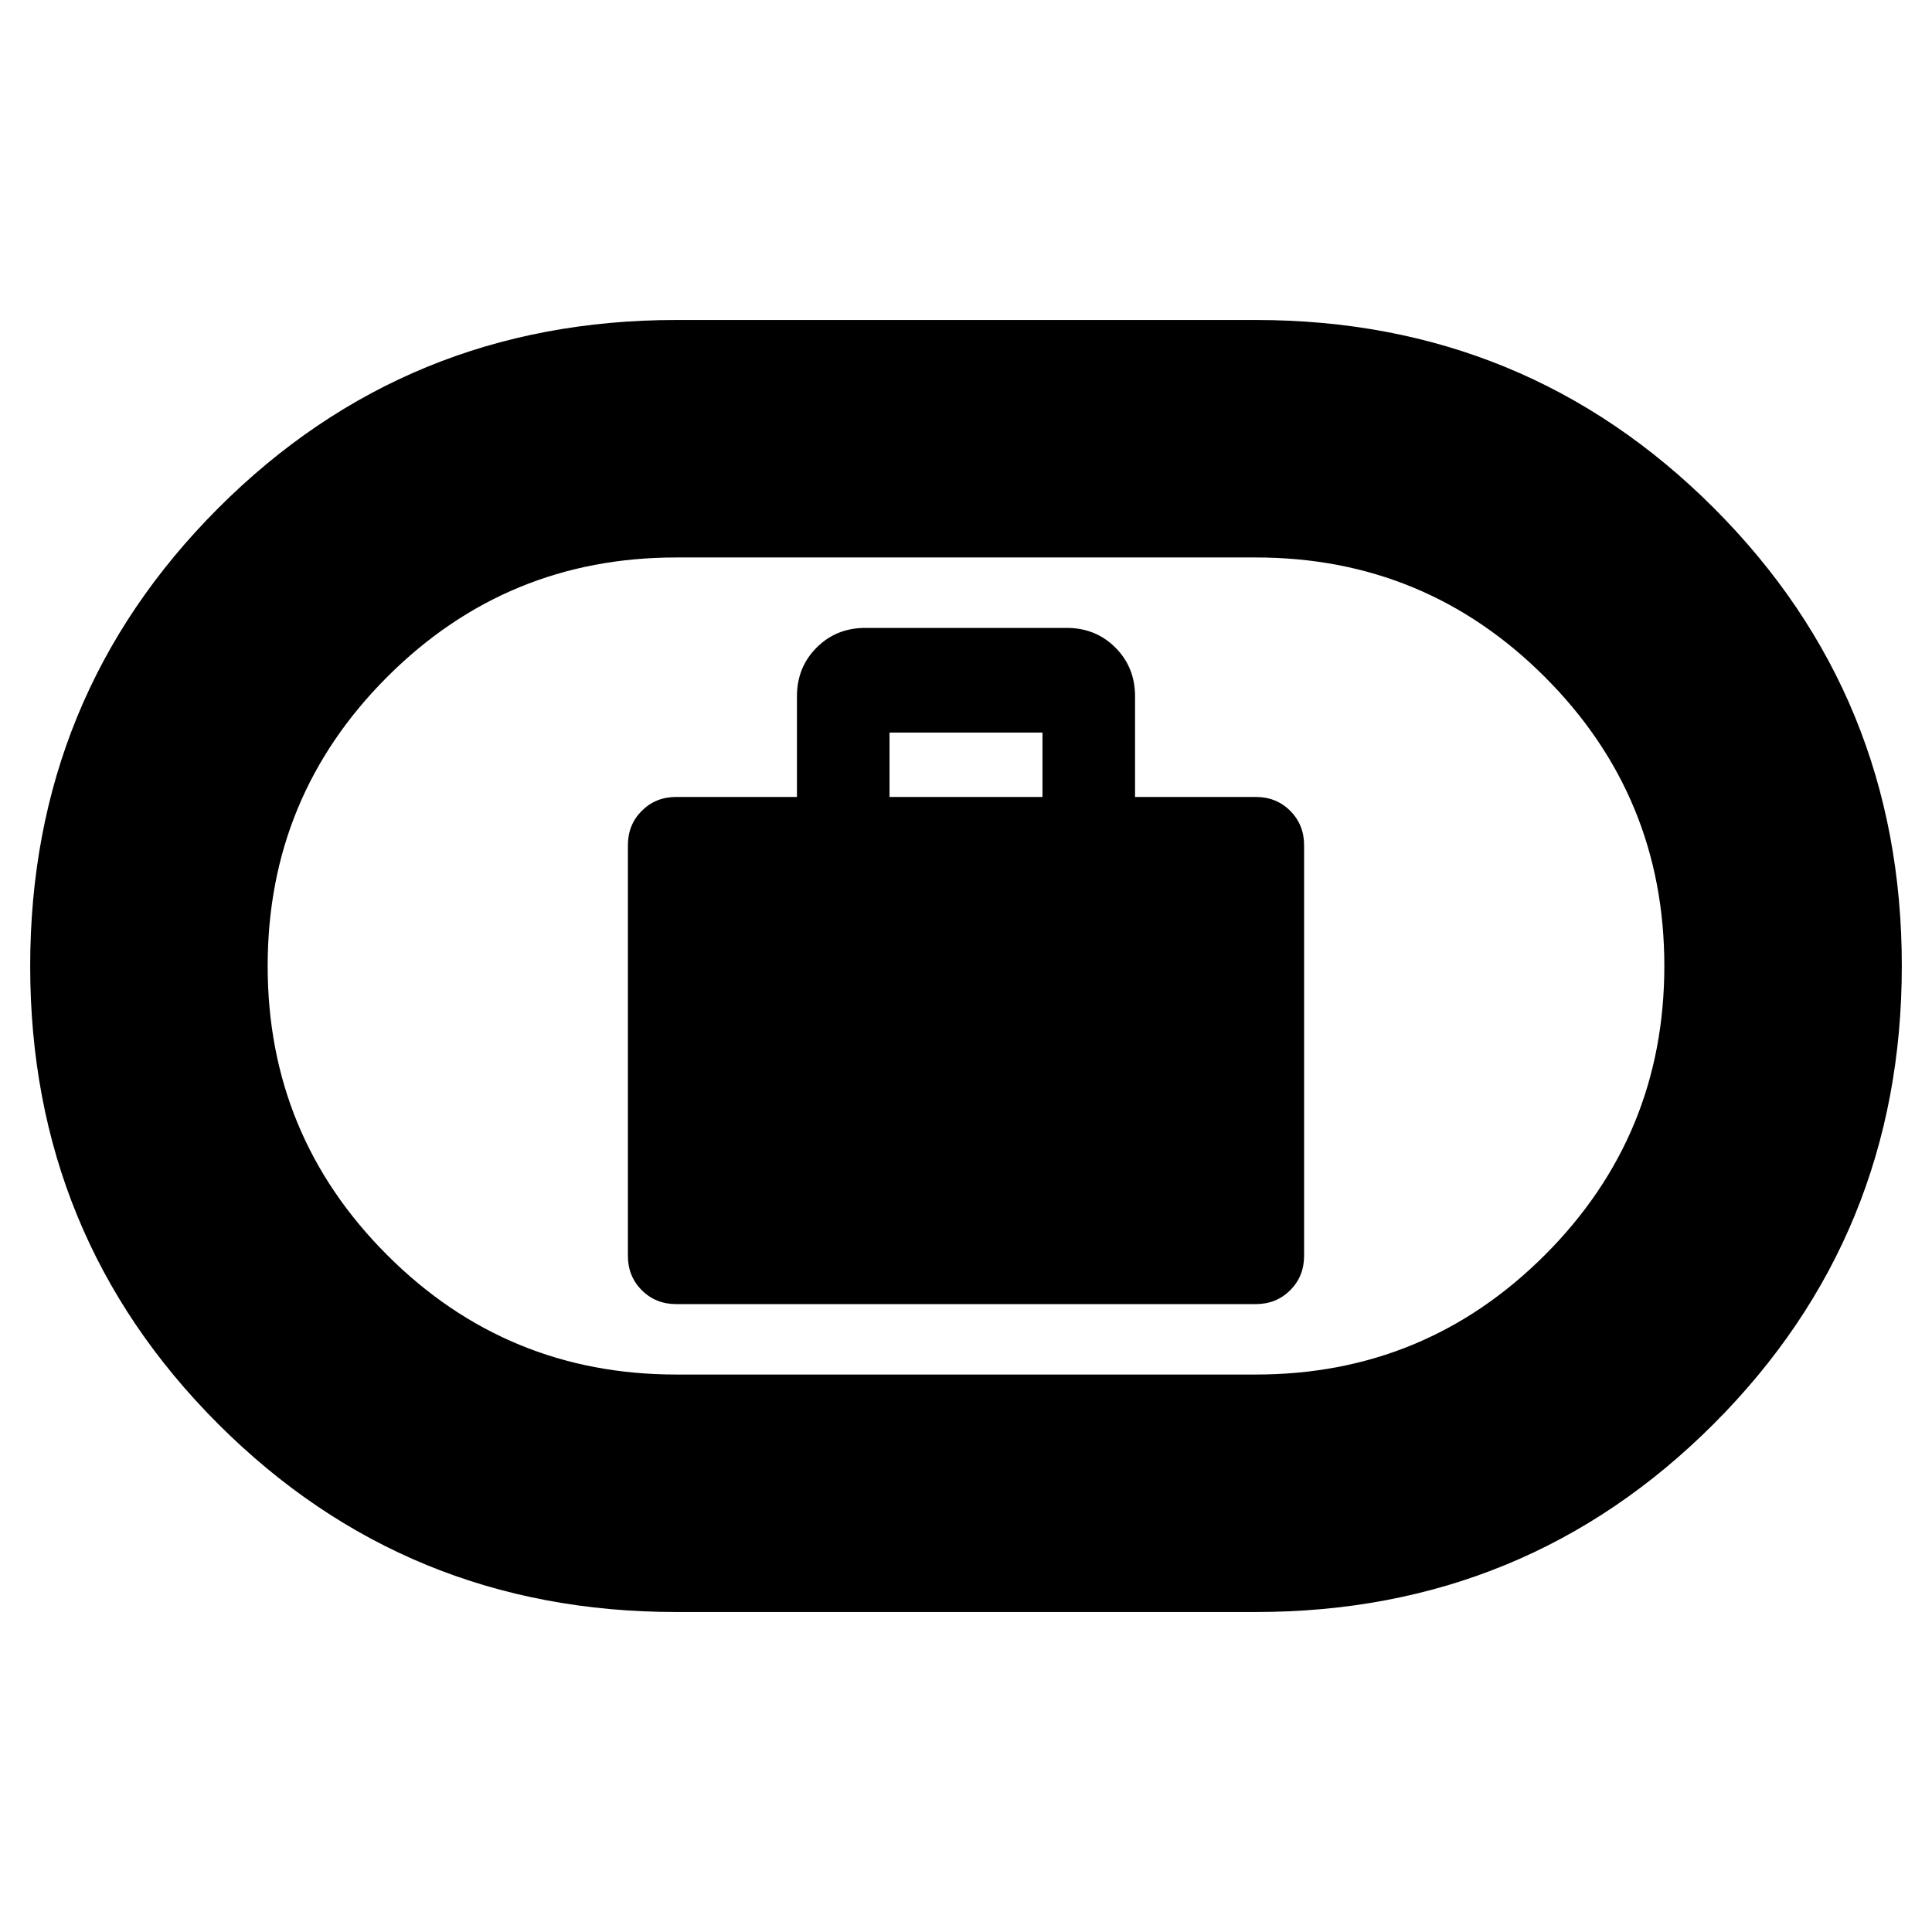 <svg xmlns="http://www.w3.org/2000/svg" height="20" viewBox="0 -960 960 960" width="20"><path d="M336-312h288q10.2 0 17.1-6.9 6.9-6.9 6.9-17.1v-204q0-10.2-6.9-17.1-6.9-6.9-17.1-6.9h-60v-50q0-14.45-9.775-24.225Q544.45-648 530-648H430q-14.45 0-24.225 9.775Q396-628.45 396-614v50h-60q-10.2 0-17.1 6.9-6.9 6.9-6.9 17.1v204q0 10.2 6.9 17.1 6.9 6.9 17.1 6.9Zm106-252v-32h76v32h-76ZM336-159q-134.132 0-227.566-93.407T15-479.907Q15-614 108.434-707.5T336-801h288q134.132 0 227.566 93.407T945-480.093Q945-346 851.566-252.5T624-159H336Zm0-118h288q84.245 0 143.622-59.378Q827-395.755 827-480t-59.378-143.622Q708.245-683 624-683H336q-84.245 0-143.622 59.378Q133-564.245 133-480t59.378 143.622Q251.755-277 336-277Zm144-203Z"/></svg>